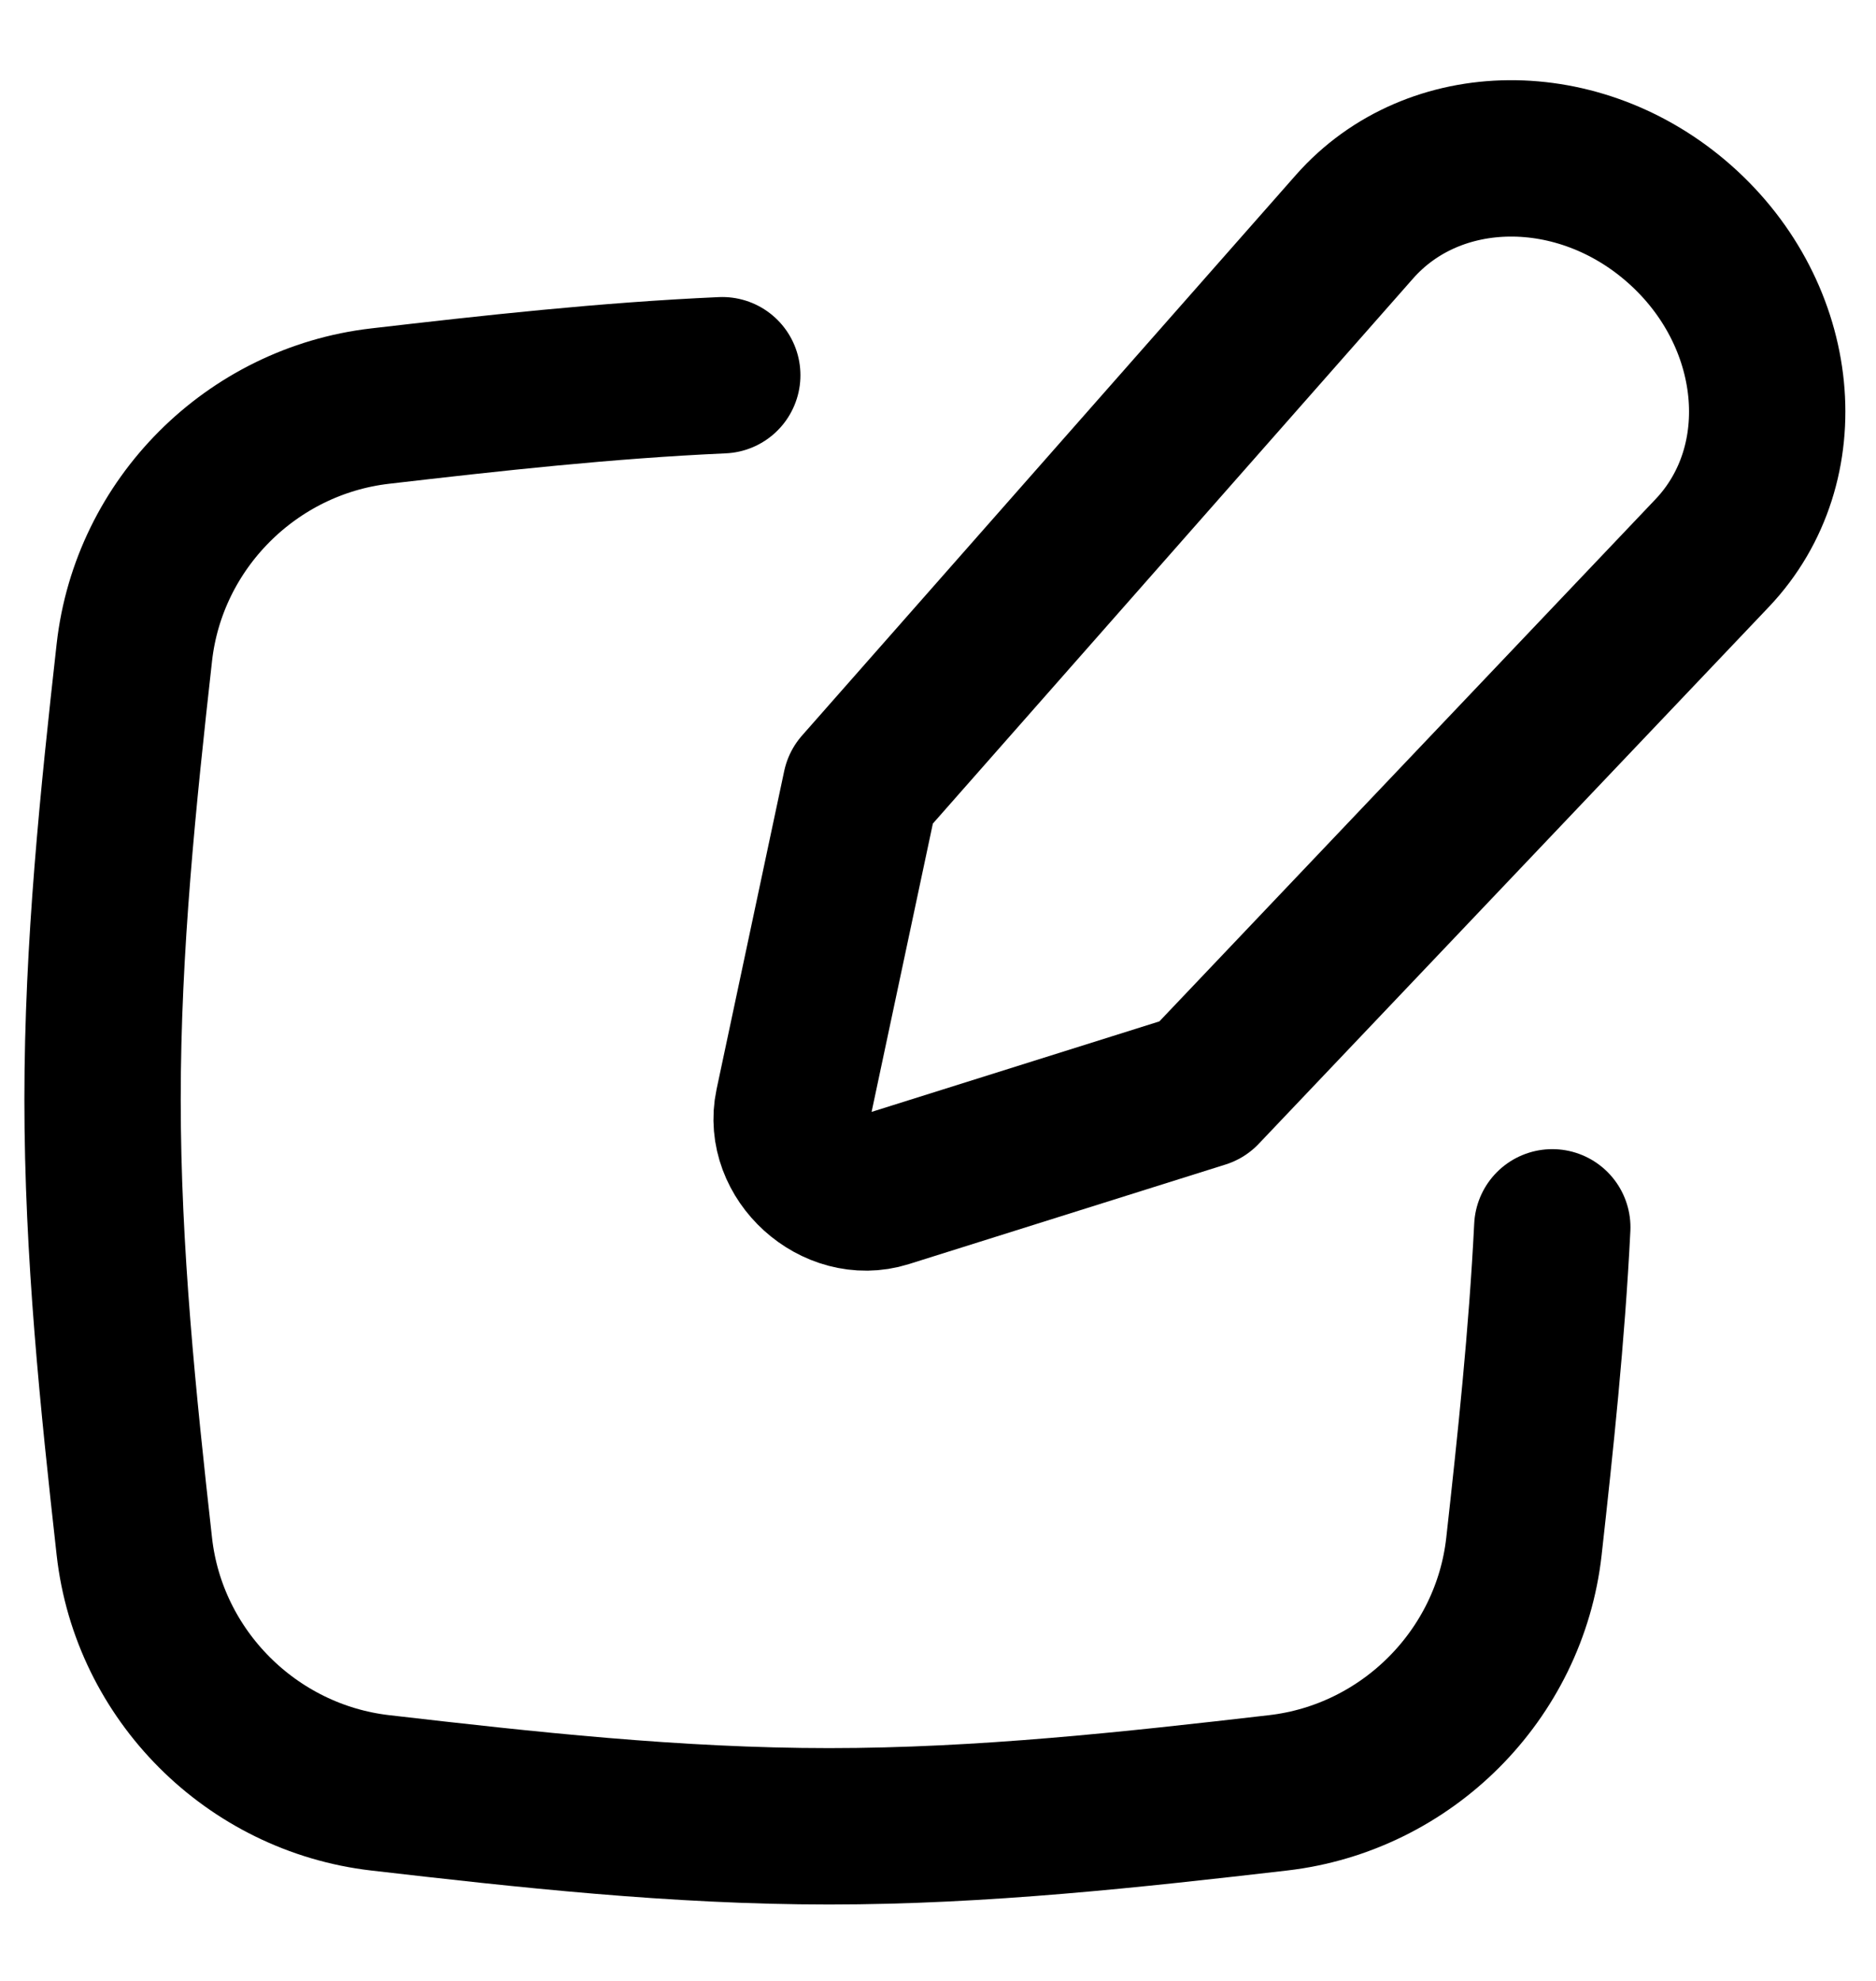 <svg width="18" height="19" viewBox="0 0 18 19" fill="none" xmlns="http://www.w3.org/2000/svg">
<g clip-path="url(#clip0_119_10676)">
<path d="M6.93 3.599C5.812 3.649 4.716 3.771 3.647 3.895C2.413 4.038 1.427 5.024 1.289 6.258C1.134 7.645 0.984 9.079 0.984 10.546C0.984 12.012 1.134 13.446 1.289 14.833C1.427 16.067 2.413 17.053 3.647 17.196C5.041 17.357 6.481 17.517 7.955 17.517C9.429 17.517 10.87 17.357 12.264 17.196C13.497 17.053 14.484 16.067 14.622 14.833C14.733 13.835 14.842 12.813 14.894 11.772" stroke="black" stroke-width="1.5" stroke-linecap="round"/>
<path d="M12.996 2.175L8.258 7.551L7.609 10.604C7.505 11.095 8.017 11.559 8.496 11.409L11.534 10.454L16.428 5.305C17.241 4.449 17.099 3.019 16.115 2.149C15.154 1.299 13.758 1.311 12.996 2.175Z" stroke="black" stroke-width="1.5" stroke-linecap="round" stroke-linejoin="round"/>
</g>
<defs>
<clipPath id="clip0_119_10676">
<rect width="18" height="18" fill="white" transform="translate(0 0.5)"/>
</clipPath>
</defs>
</svg>
